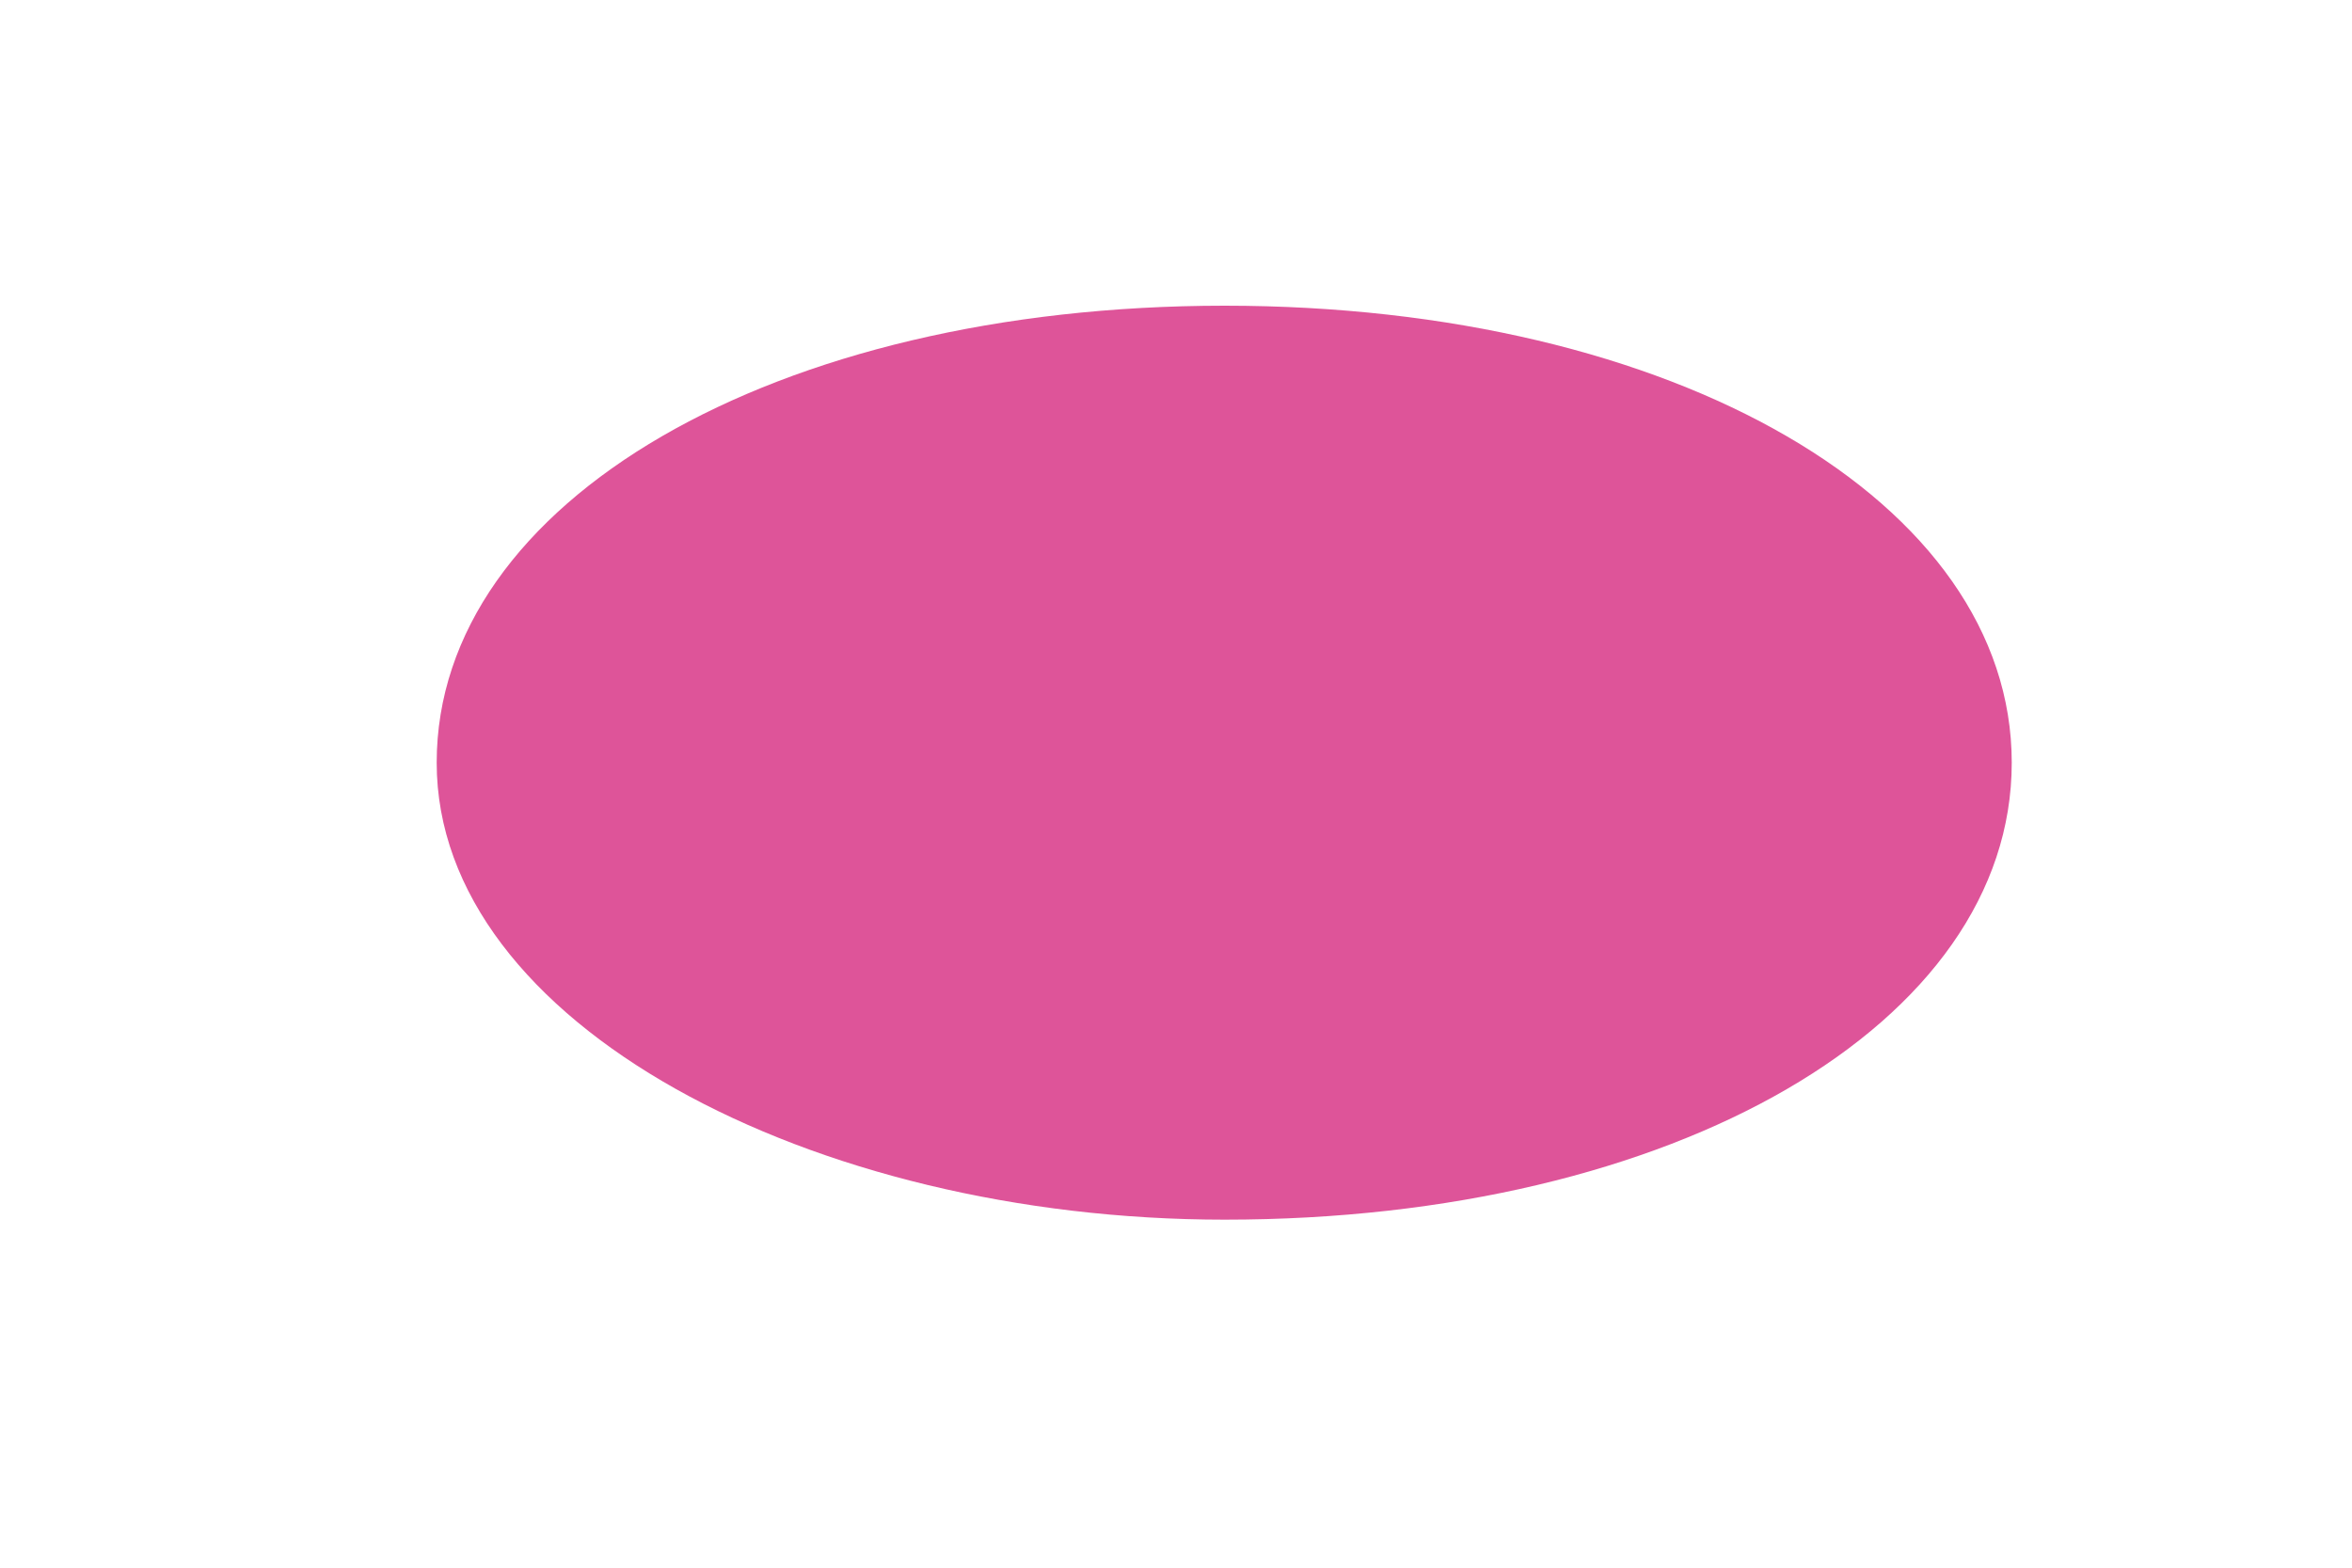 <?xml version="1.0" encoding="UTF-8" standalone="no"?><svg width='3' height='2' viewBox='0 0 3 2' fill='none' xmlns='http://www.w3.org/2000/svg'>
<path fill-rule='evenodd' clip-rule='evenodd' d='M2.566 0.973C2.566 1.306 2.136 1.556 1.562 1.556C1.036 1.556 0.557 1.306 0.557 0.973C0.557 0.64 0.988 0.39 1.562 0.39C2.136 0.39 2.566 0.64 2.566 0.973V0.973V0.973Z' fill='#DE5499'/>
</svg>
